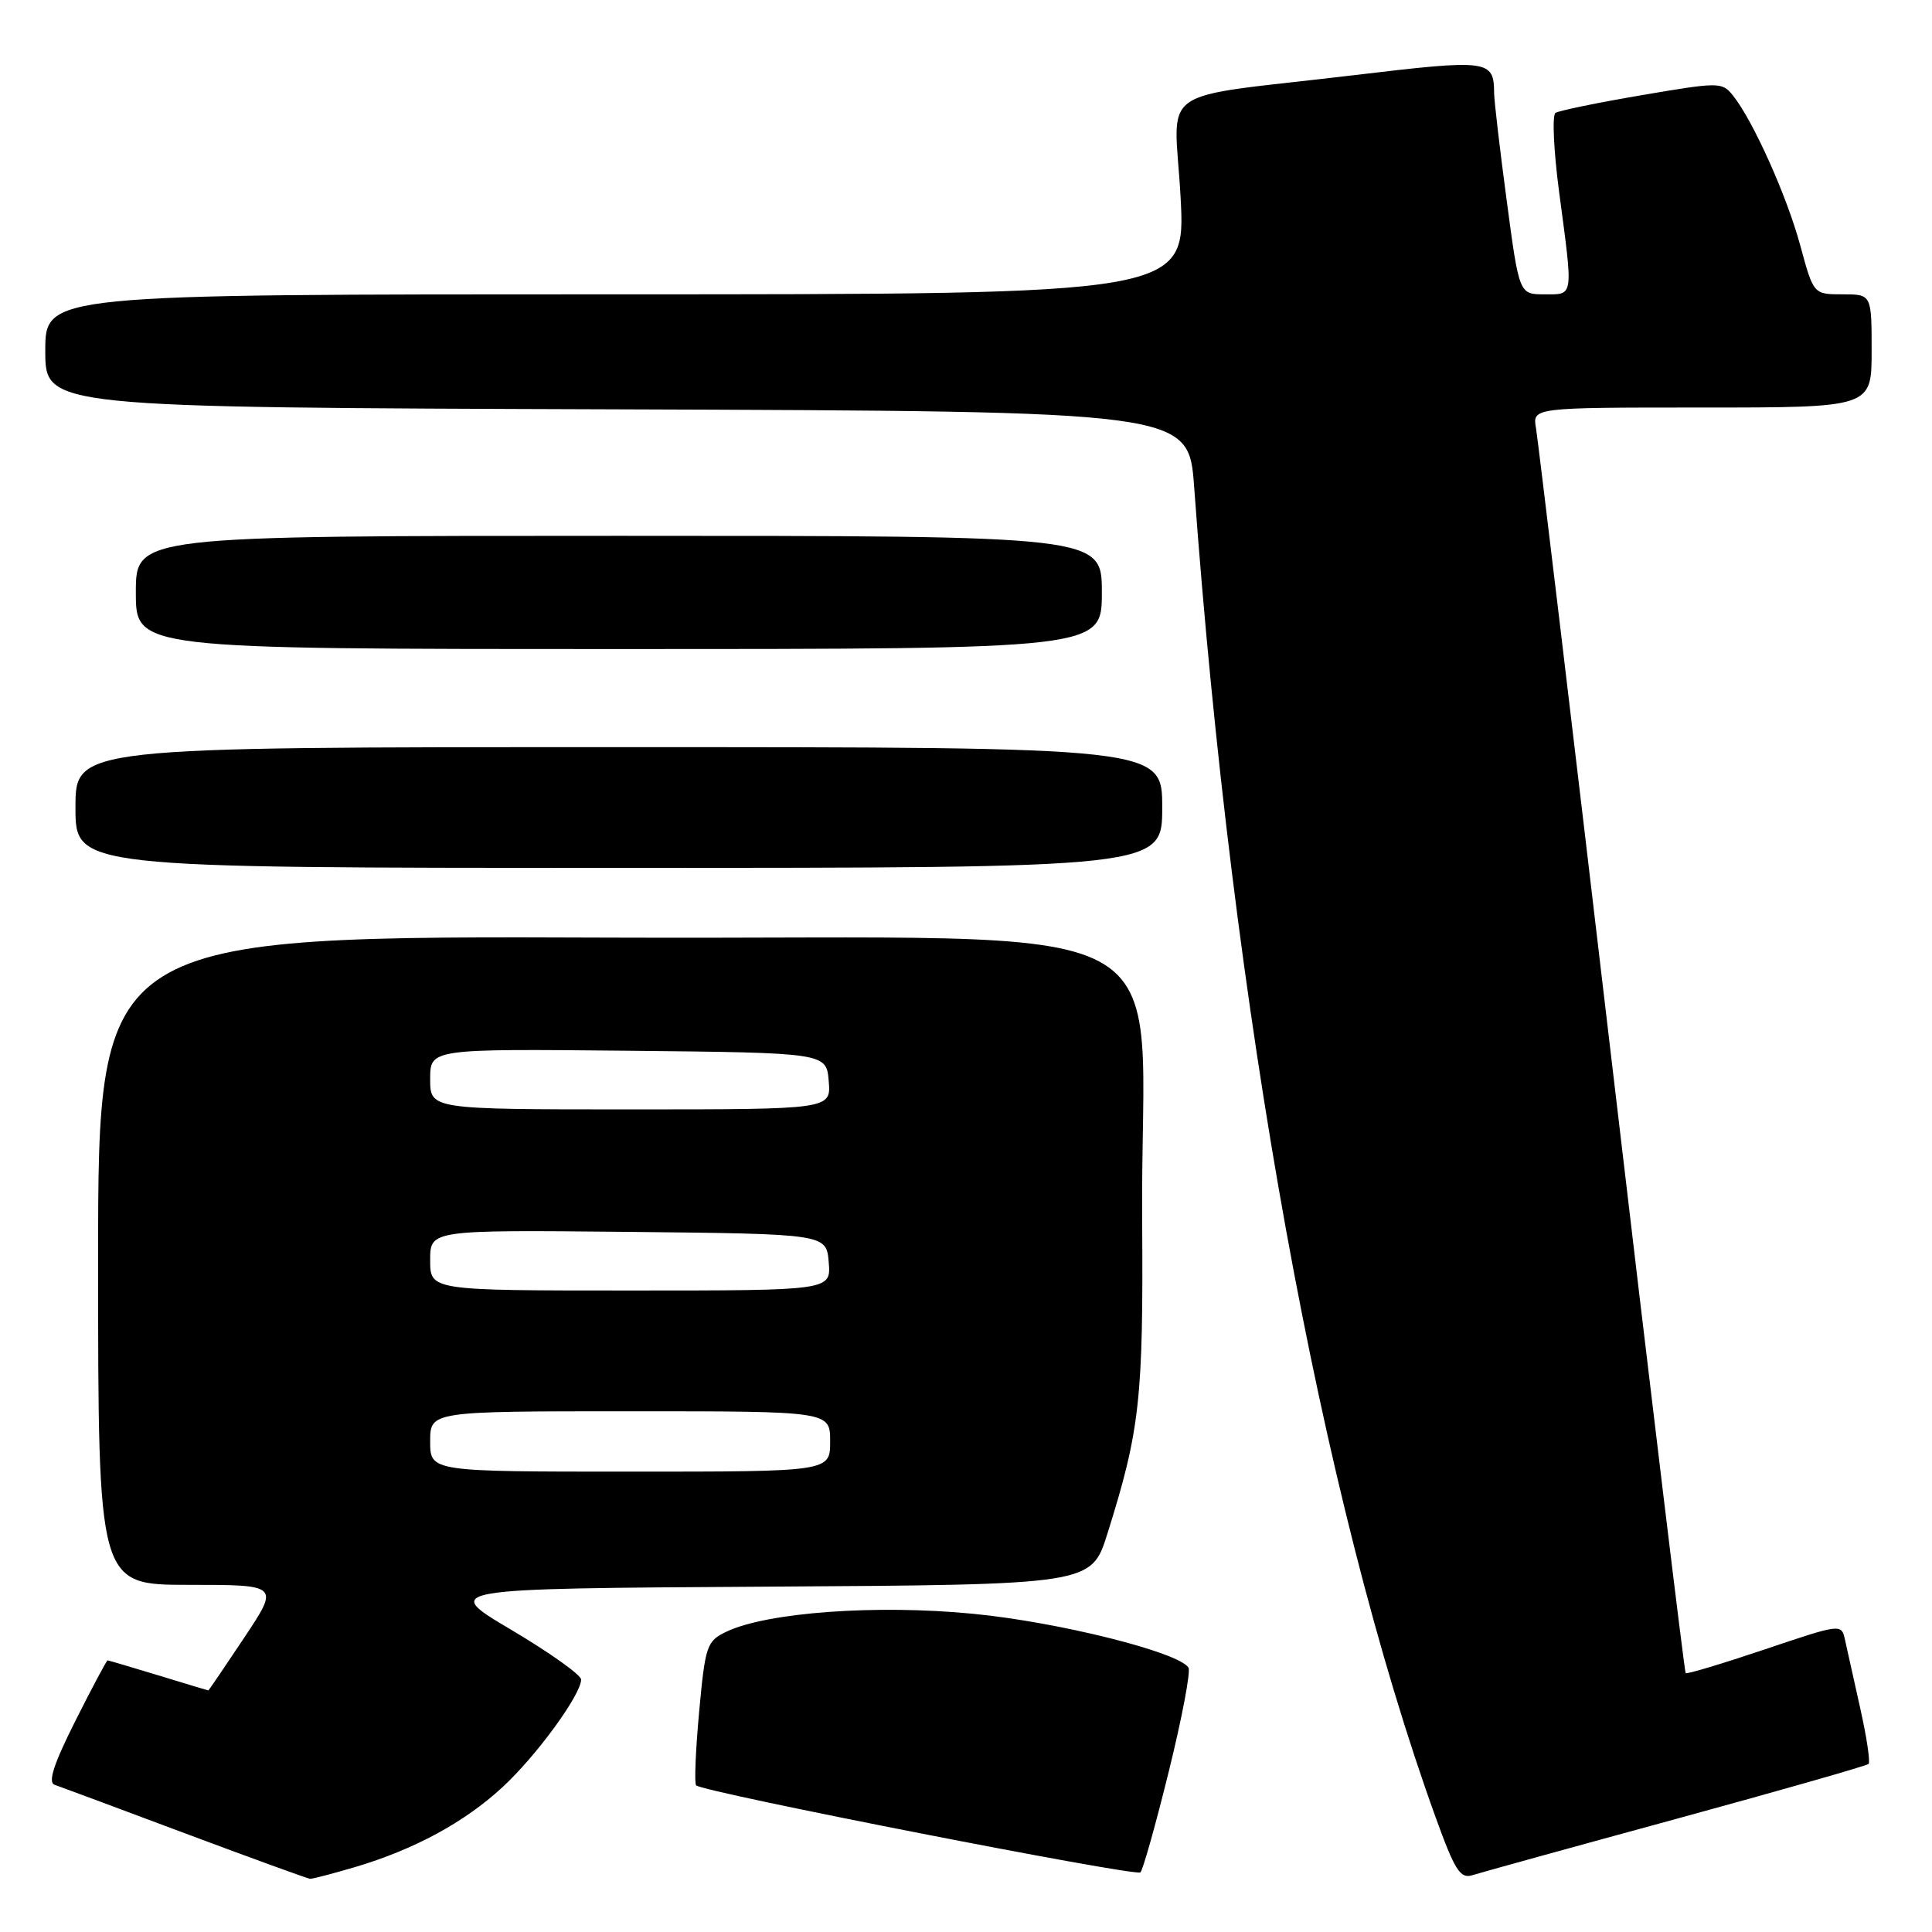 <?xml version="1.0" encoding="UTF-8" standalone="no"?>
<!DOCTYPE svg PUBLIC "-//W3C//DTD SVG 1.1//EN" "http://www.w3.org/Graphics/SVG/1.1/DTD/svg11.dtd" >
<svg xmlns="http://www.w3.org/2000/svg" xmlns:xlink="http://www.w3.org/1999/xlink" version="1.1" viewBox="0 0 256 256">
 <g >
 <path fill="currentColor"
d=" M 47.07 247.39 C 54.88 245.07 61.54 241.47 66.56 236.83 C 71.04 232.71 77.00 224.55 77.00 222.55 C 77.00 221.94 72.84 218.98 67.76 215.97 C 58.52 210.50 58.52 210.50 101.57 210.24 C 144.61 209.98 144.61 209.98 146.73 203.24 C 151.05 189.50 151.51 185.39 151.34 161.50 C 151.06 119.92 159.76 124.54 81.25 124.24 C 13.00 123.99 13.00 123.99 13.00 166.99 C 13.00 210.00 13.00 210.00 25.01 210.00 C 37.02 210.00 37.02 210.00 32.36 217.00 C 29.80 220.85 27.66 224.00 27.60 223.99 C 27.55 223.99 24.58 223.09 21.00 222.00 C 17.42 220.91 14.39 220.01 14.26 220.01 C 14.13 220.00 12.21 223.61 9.99 228.02 C 7.13 233.71 6.32 236.17 7.23 236.49 C 7.93 236.73 15.70 239.62 24.50 242.92 C 33.30 246.21 40.76 248.92 41.07 248.95 C 41.38 248.98 44.08 248.27 47.07 247.39 Z  M 154.88 234.69 C 156.62 227.64 157.79 221.47 157.48 220.97 C 156.22 218.93 140.30 214.94 128.99 213.84 C 116.18 212.58 101.62 213.64 96.25 216.21 C 93.65 217.45 93.45 218.03 92.64 226.82 C 92.17 231.93 91.99 236.32 92.24 236.57 C 93.12 237.46 150.51 248.69 151.11 248.10 C 151.45 247.77 153.14 241.74 154.88 234.69 Z  M 222.08 241.02 C 235.88 237.25 247.36 233.97 247.60 233.73 C 247.84 233.49 247.35 230.19 246.50 226.40 C 245.66 222.60 244.75 218.52 244.48 217.32 C 244.00 215.13 244.00 215.13 233.82 218.56 C 228.23 220.44 223.52 221.86 223.36 221.70 C 223.20 221.54 218.78 184.98 213.54 140.45 C 208.30 95.93 203.79 58.26 203.53 56.75 C 203.05 54.00 203.05 54.00 225.53 54.00 C 248.00 54.00 248.00 54.00 248.00 46.50 C 248.00 39.00 248.00 39.00 244.15 39.00 C 240.30 39.00 240.30 39.00 238.55 32.54 C 236.76 25.94 232.28 15.96 229.62 12.65 C 228.18 10.86 227.82 10.86 217.54 12.61 C 211.72 13.60 206.57 14.66 206.11 14.96 C 205.65 15.26 205.87 20.00 206.60 25.50 C 208.47 39.59 208.56 39.00 204.65 39.00 C 201.30 39.00 201.30 39.00 199.65 26.61 C 198.74 19.80 197.99 13.39 197.98 12.36 C 197.95 7.91 197.30 7.83 179.42 9.96 C 152.56 13.16 155.61 11.03 156.43 26.07 C 157.13 39.00 157.13 39.00 81.57 39.00 C 6.00 39.00 6.00 39.00 6.00 46.49 C 6.00 53.99 6.00 53.99 81.75 54.24 C 157.50 54.50 157.50 54.50 158.23 64.50 C 163.31 134.30 174.97 198.54 190.22 240.78 C 192.78 247.86 193.49 248.98 195.11 248.47 C 196.15 248.14 208.29 244.78 222.08 241.02 Z  M 154.00 107.00 C 154.00 99.00 154.00 99.00 82.00 99.00 C 10.00 99.00 10.00 99.00 10.00 107.00 C 10.00 115.00 10.00 115.00 82.00 115.00 C 154.00 115.00 154.00 115.00 154.00 107.00 Z  M 146.00 78.50 C 146.00 71.00 146.00 71.00 82.00 71.00 C 18.00 71.00 18.00 71.00 18.00 78.50 C 18.00 86.00 18.00 86.00 82.00 86.00 C 146.00 86.00 146.00 86.00 146.00 78.50 Z  M 57.00 191.00 C 57.00 187.00 57.00 187.00 83.50 187.00 C 110.00 187.00 110.00 187.00 110.00 191.00 C 110.00 195.00 110.00 195.00 83.50 195.00 C 57.00 195.00 57.00 195.00 57.00 191.00 Z  M 57.00 166.98 C 57.00 162.97 57.00 162.97 83.25 163.23 C 109.50 163.50 109.50 163.50 109.81 167.25 C 110.12 171.00 110.12 171.00 83.56 171.00 C 57.00 171.00 57.00 171.00 57.00 166.98 Z  M 57.00 142.98 C 57.00 138.97 57.00 138.97 83.25 139.23 C 109.50 139.50 109.50 139.50 109.81 143.25 C 110.12 147.00 110.12 147.00 83.56 147.00 C 57.00 147.00 57.00 147.00 57.00 142.98 Z "/>
</g>
</svg>
